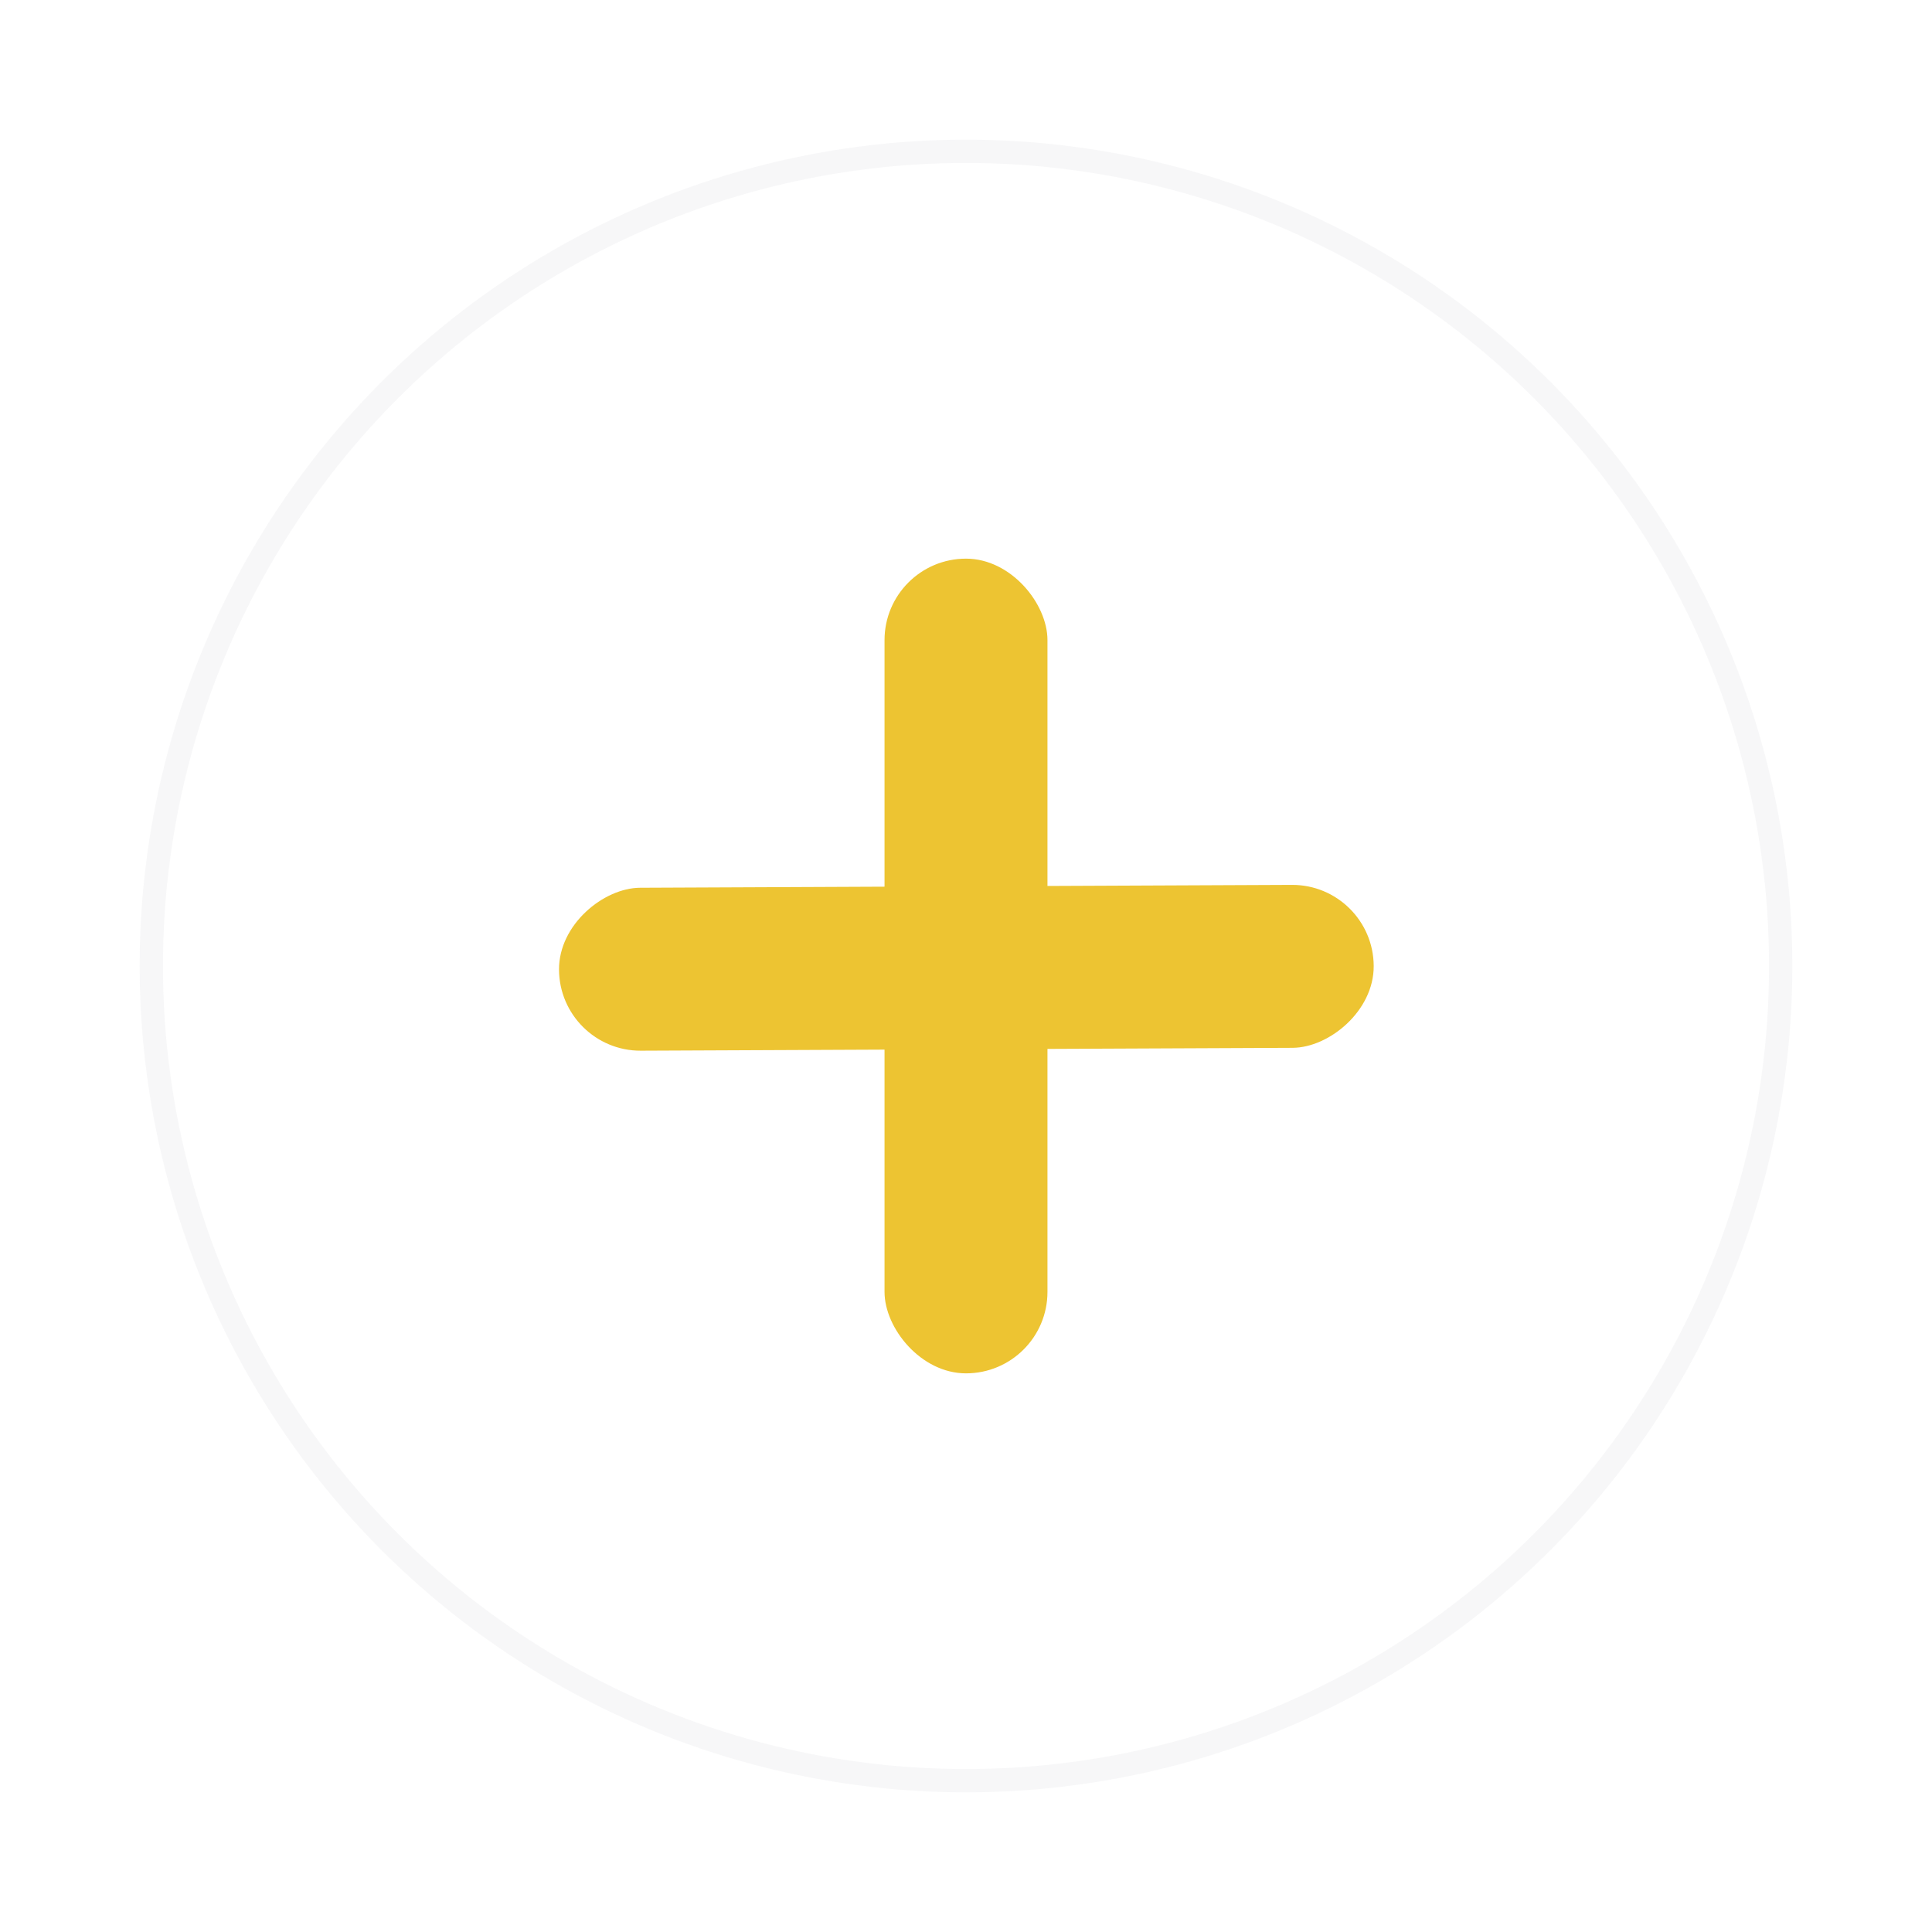 <svg width="83" height="83" viewBox="0 0 83 83" fill="none" xmlns="http://www.w3.org/2000/svg">
<g filter="url(#filter0_d_1515_497)">
<circle cx="41.5" cy="41.5" r="35.5" fill="white"/>
<circle cx="41.5" cy="41.5" r="35" stroke="#EFEFF1" stroke-opacity="0.51"/>
</g>
<rect x="38" y="24" width="7" height="35" rx="3.5" fill="#EDC432"/>
<rect x="59" y="38" width="7" height="35" rx="3.5" transform="rotate(89.748 59 38)" fill="#EDC432"/>
<defs>
<filter id="filter0_d_1515_497" x="0" y="0" width="83" height="83" filterUnits="userSpaceOnUse" color-interpolation-filters="sRGB">
<feFlood flood-opacity="0" result="BackgroundImageFix"/>
<feColorMatrix in="SourceAlpha" type="matrix" values="0 0 0 0 0 0 0 0 0 0 0 0 0 0 0 0 0 0 127 0" result="hardAlpha"/>
<feMorphology radius="1" operator="dilate" in="SourceAlpha" result="effect1_dropShadow_1515_497"/>
<feOffset/>
<feGaussianBlur stdDeviation="2.5"/>
<feComposite in2="hardAlpha" operator="out"/>
<feColorMatrix type="matrix" values="0 0 0 0 0 0 0 0 0 0 0 0 0 0 0 0 0 0 0.25 0"/>
<feBlend mode="normal" in2="BackgroundImageFix" result="effect1_dropShadow_1515_497"/>
<feBlend mode="normal" in="SourceGraphic" in2="effect1_dropShadow_1515_497" result="shape"/>
</filter>
</defs>
</svg>
